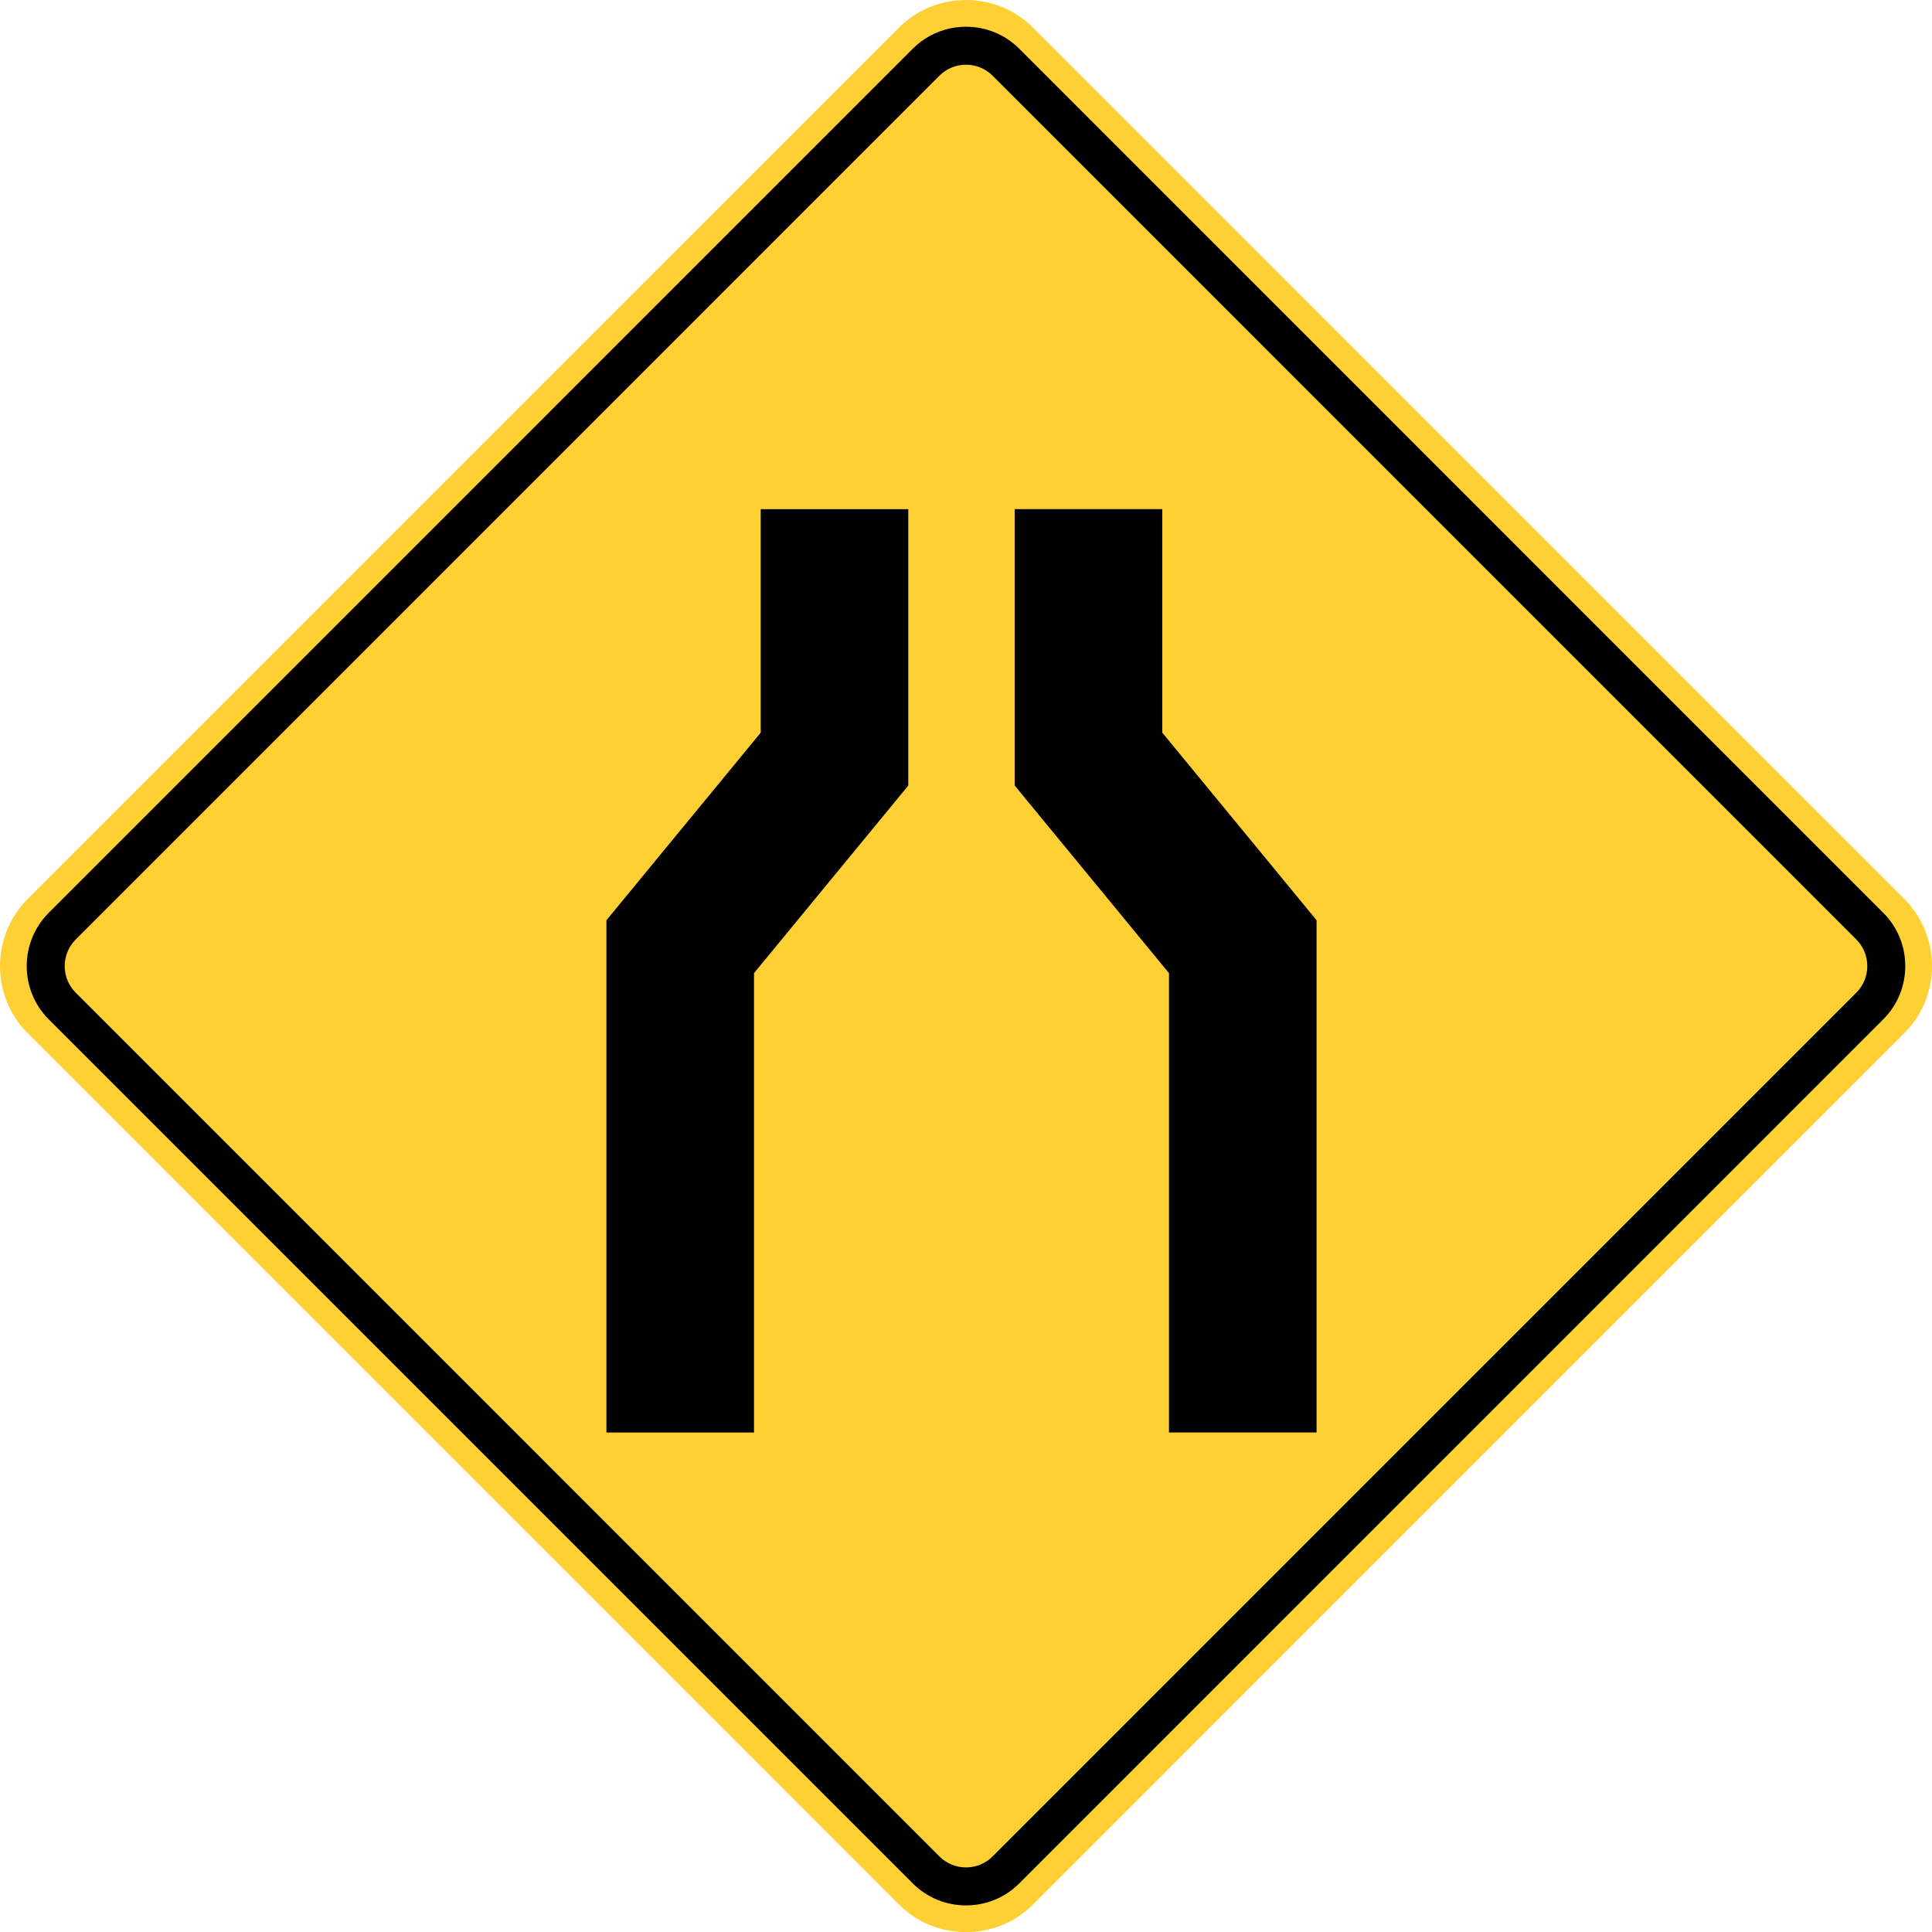 <?xml version="1.0" encoding="UTF-8" standalone="no"?>
<!-- Generator: Adobe Illustrator 12.0.1, SVG Export Plug-In  -->

<svg
   xmlns:dc="http://purl.org/dc/elements/1.1/"
   xmlns:cc="http://creativecommons.org/ns#"
   xmlns:rdf="http://www.w3.org/1999/02/22-rdf-syntax-ns#"
   xmlns:svg="http://www.w3.org/2000/svg"
   xmlns="http://www.w3.org/2000/svg"
   xmlns:sodipodi="http://sodipodi.sourceforge.net/DTD/sodipodi-0.dtd"
   xmlns:inkscape="http://www.inkscape.org/namespaces/inkscape"
   version="1.1"
   width="285.994"
   height="286.015"
   viewBox="-1 0 285.994 286.015"
   enable-background="new -1 0 289 288"
   xml:space="preserve"
   id="svg2"
   inkscape:version="0.48.2 r9819"
   sodipodi:docname="AJAX1.svg"><sodipodi:namedview
   pagecolor="#ffffff"
   bordercolor="#666666"
   borderopacity="1"
   objecttolerance="10"
   gridtolerance="10"
   guidetolerance="10"
   inkscape:pageopacity="0"
   inkscape:pageshadow="2"
   inkscape:window-width="1280"
   inkscape:window-height="1004"
   id="namedview18"
   showgrid="false"
   fit-margin-top="0"
   fit-margin-left="0"
   fit-margin-right="0"
   fit-margin-bottom="0"
   inkscape:zoom="1.6388889"
   inkscape:cx="97.375122"
   inkscape:cy="138.06989"
   inkscape:window-x="-8"
   inkscape:window-y="-8"
   inkscape:window-maximized="1"
   inkscape:current-layer="svg2" />
<defs
   id="defs4">
</defs>
<path
   d="m 3.093,133.087 128.98,-128.993 c 5.458,-5.458 14.393,-5.458 19.847,0 l 128.981,128.993 c 5.458,5.458 5.458,14.39 0,19.844 l -128.981,128.991 c -5.454,5.458 -14.389,5.458 -19.847,0 l -128.98,-128.991 c -5.457,-5.454 -5.457,-14.386 0,-19.844 z"
   id="path6"
   style="fill:#ffd033;stroke:none;fill-opacity:1"
   inkscape:connector-curvature="0" />

<path
   clip-rule="evenodd"
   d="M 6.201,135.137 134.127,7.204 c 4.329,-4.329 11.412,-4.329 15.745,0 l 127.919,127.932 c 4.329,4.329 4.329,11.413 0,15.742 l -127.919,127.932 c -4.333,4.33 -11.416,4.33 -15.745,0 L 6.201,150.879 c -4.326,-4.329 -4.326,-11.413 0,-15.742"
   id="path10"
   inkscape:connector-curvature="0"
   style="fill-rule:evenodd;stroke:none;fill:#000000" />
<path
   clip-rule="evenodd"
   d="m 10.2,139.077 127.862,-127.873 c 2.163,-2.165 5.708,-2.165 7.868,0 l 127.862,127.873 c 2.164,2.161 2.164,5.702 0,7.863 l -127.861,127.87 c -2.16,2.164 -5.706,2.164 -7.868,0 l -127.863,-127.869 c -2.161,-2.162 -2.161,-5.703 0,-7.864"
   id="path12"
   inkscape:connector-curvature="0"
   style="fill:#ffd033;fill-rule:evenodd;stroke:none;fill-opacity:1" />
<path
   d="M 149.205,75.367 V 116.282 c 0,0 18.891,22.969 22.84,27.772 0,7.002 0,67.996 0,67.996 h 21.847 v -75.827 c 0.004,0 -18.888,-22.967 -22.84,-27.77 0,-6.261 0,-33.086 0,-33.086 h -21.847"
   id="path14"
   inkscape:connector-curvature="0"
   style="stroke:none;fill:#000000" />
<path
   d="M 133.454,75.37 V 116.285 c 0,0 -18.891,22.969 -22.84,27.772 0,7.002 0,67.996 0,67.996 h -21.846 v -75.826 c -0.004,0 18.888,-22.967 22.84,-27.77 0,-6.261 0,-33.086 0,-33.086 h 21.846"
   id="path16"
   inkscape:connector-curvature="0"
   style="stroke:none;fill:#000000" />
</svg>